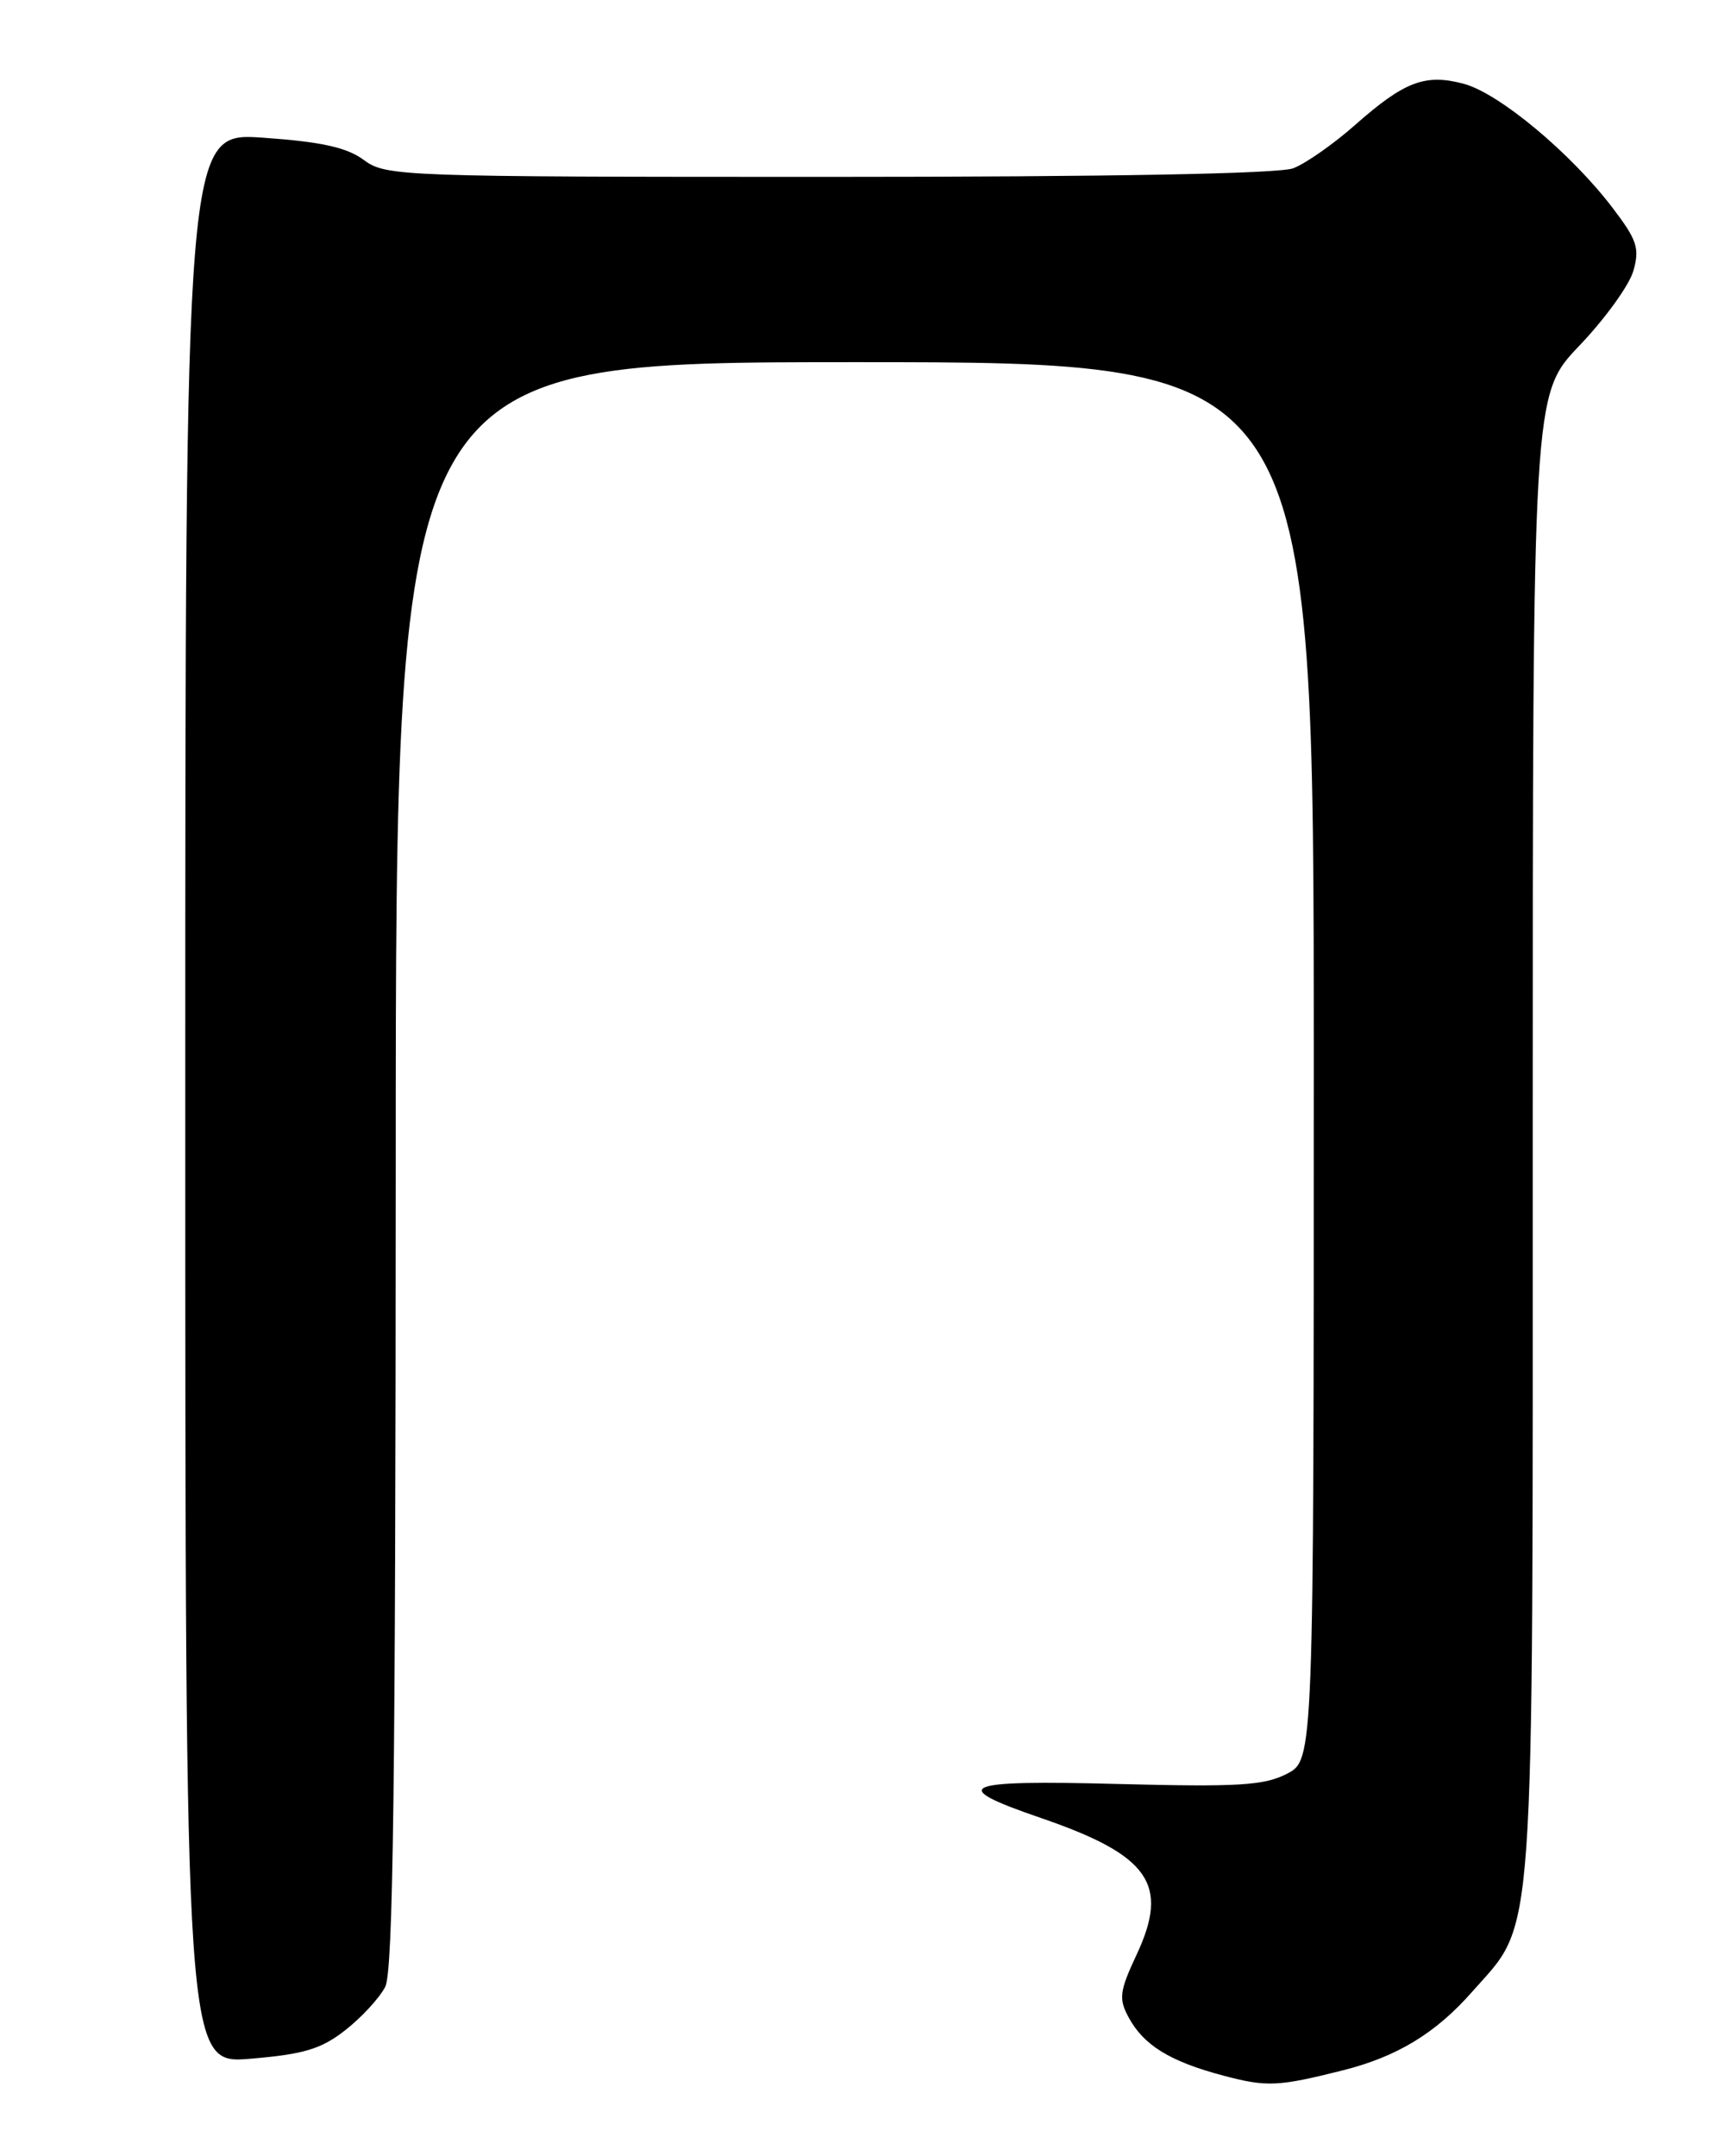 <?xml version="1.0" encoding="UTF-8" standalone="no"?>
<!DOCTYPE svg PUBLIC "-//W3C//DTD SVG 1.1//EN" "http://www.w3.org/Graphics/SVG/1.1/DTD/svg11.dtd" >
<svg xmlns="http://www.w3.org/2000/svg" xmlns:xlink="http://www.w3.org/1999/xlink" version="1.1" viewBox="0 0 204 256">
 <g >
 <path fill="currentColor"
d=" M 159.49 245.80 C 165.90 244.18 170.47 241.41 174.80 236.49 C 182.37 227.89 182.00 233.10 182.00 134.75 C 182.00 46.85 182.00 46.85 187.53 41.05 C 190.58 37.86 193.47 33.86 193.95 32.16 C 194.72 29.48 194.39 28.49 191.46 24.65 C 186.51 18.16 178.03 11.10 173.85 9.96 C 169.24 8.72 166.79 9.64 160.87 14.87 C 158.32 17.12 155.03 19.42 153.56 19.98 C 151.85 20.63 131.68 21.00 98.39 21.00 C 47.52 21.00 45.84 20.94 43.21 19.00 C 41.18 17.50 38.19 16.84 31.25 16.35 C 22.00 15.70 22.00 15.70 22.00 130.39 C 22.00 245.08 22.00 245.08 29.75 244.43 C 36.09 243.90 38.14 243.28 41.00 241.04 C 42.92 239.54 45.06 237.22 45.74 235.90 C 46.69 234.05 46.97 211.86 46.99 138.25 C 47.00 43.00 47.00 43.00 101.50 43.00 C 156.00 43.00 156.00 43.00 156.00 125.97 C 156.00 208.95 156.00 208.95 152.81 210.60 C 150.11 211.99 147.06 212.18 132.79 211.81 C 114.00 211.32 112.41 212.01 123.58 215.84 C 136.49 220.27 138.89 223.70 134.96 232.08 C 132.94 236.40 132.82 237.30 134.00 239.49 C 135.78 242.82 138.91 244.75 145.24 246.43 C 150.45 247.81 151.72 247.75 159.49 245.80 Z "/>
</g>
</svg>